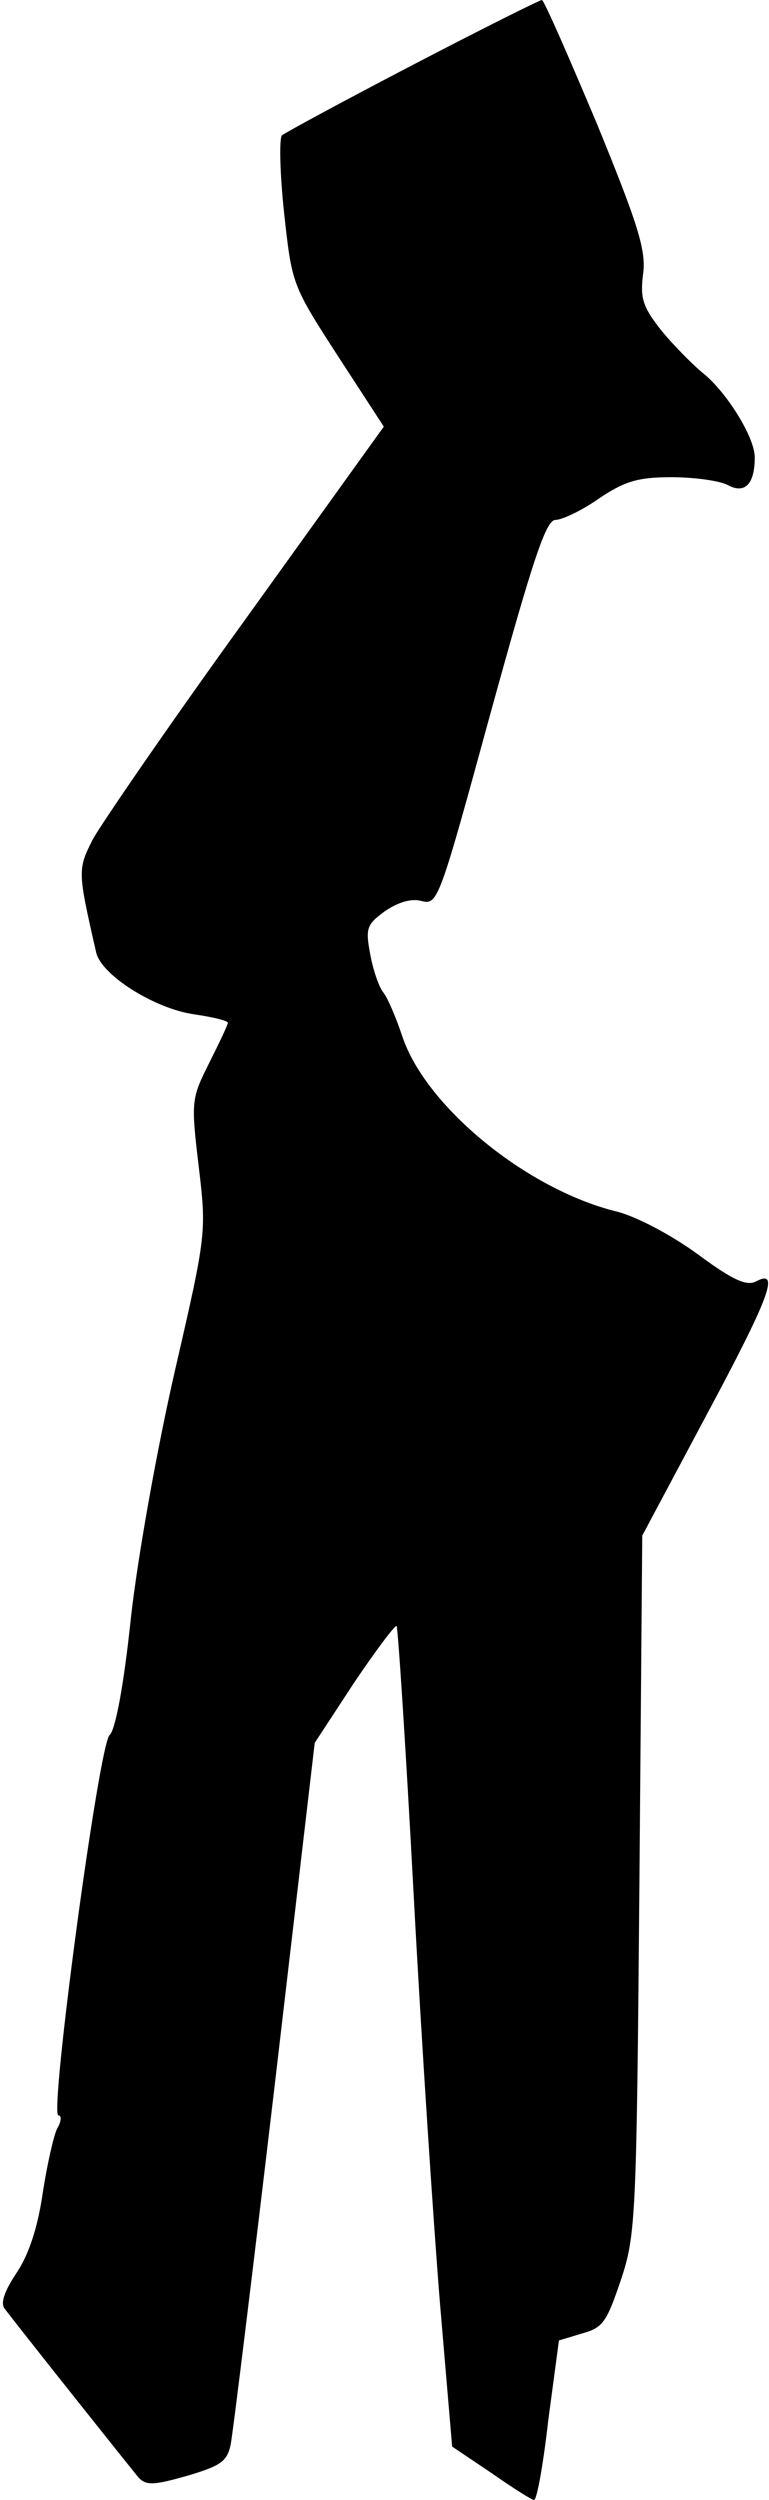 <?xml version="1.0" standalone="no"?>
<!DOCTYPE svg PUBLIC "-//W3C//DTD SVG 20010904//EN"
 "http://www.w3.org/TR/2001/REC-SVG-20010904/DTD/svg10.dtd">
<svg version="1.0" xmlns="http://www.w3.org/2000/svg"
 width="108pt" height="351pt" viewBox="0 0 108 351"
 preserveAspectRatio="xMidYMid meet">
<g transform="translate(0,351) scale(0.1,-0.1)"
fill="#000000" stroke="none">
<path fill="#000000" stroke="none" d="M580 3419 c-96 -50 -179 -95 -184 -99
-4 -4 -3 -53 3 -109 11 -100 11 -101 75 -200 l65 -100 -194 -270 c-107 -148
-203 -288 -215 -310 -21 -42 -21 -44 5 -158 7 -32 82 -79 137 -87 27 -4 48 -9
48 -12 0 -3 -12 -28 -26 -56 -25 -50 -26 -53 -15 -145 11 -93 11 -95 -33 -286
-25 -109 -52 -259 -62 -347 -10 -96 -22 -159 -30 -166 -15 -12 -85 -534 -72
-534 5 0 4 -9 -2 -19 -5 -11 -14 -51 -20 -90 -7 -48 -19 -85 -36 -111 -18 -27
-24 -44 -17 -52 29 -38 178 -225 188 -237 11 -11 22 -10 68 3 47 14 56 20 61
44 3 15 31 243 62 506 l56 479 55 84 c31 46 58 82 60 80 2 -3 13 -172 24 -378
11 -206 28 -464 37 -574 l17 -200 55 -37 c30 -21 57 -38 60 -38 4 0 13 50 20
112 l15 112 33 10 c29 8 34 16 54 75 21 63 22 87 26 556 l4 489 89 167 c90
168 105 208 71 190 -13 -7 -32 1 -82 38 -37 27 -86 53 -114 60 -126 31 -268
147 -301 246 -9 27 -21 55 -27 62 -6 8 -14 31 -18 53 -7 37 -5 42 21 61 18 12
36 18 51 14 23 -6 25 1 97 264 60 218 78 271 91 271 9 0 37 13 61 30 36 24 54
30 102 30 32 0 68 -5 79 -11 24 -13 38 1 38 39 0 28 -40 93 -75 120 -14 12
-40 38 -57 59 -25 32 -29 44 -25 77 5 33 -6 69 -65 213 -40 95 -74 173 -77
173 -3 0 -85 -41 -181 -91z"/>
</g>
</svg>
